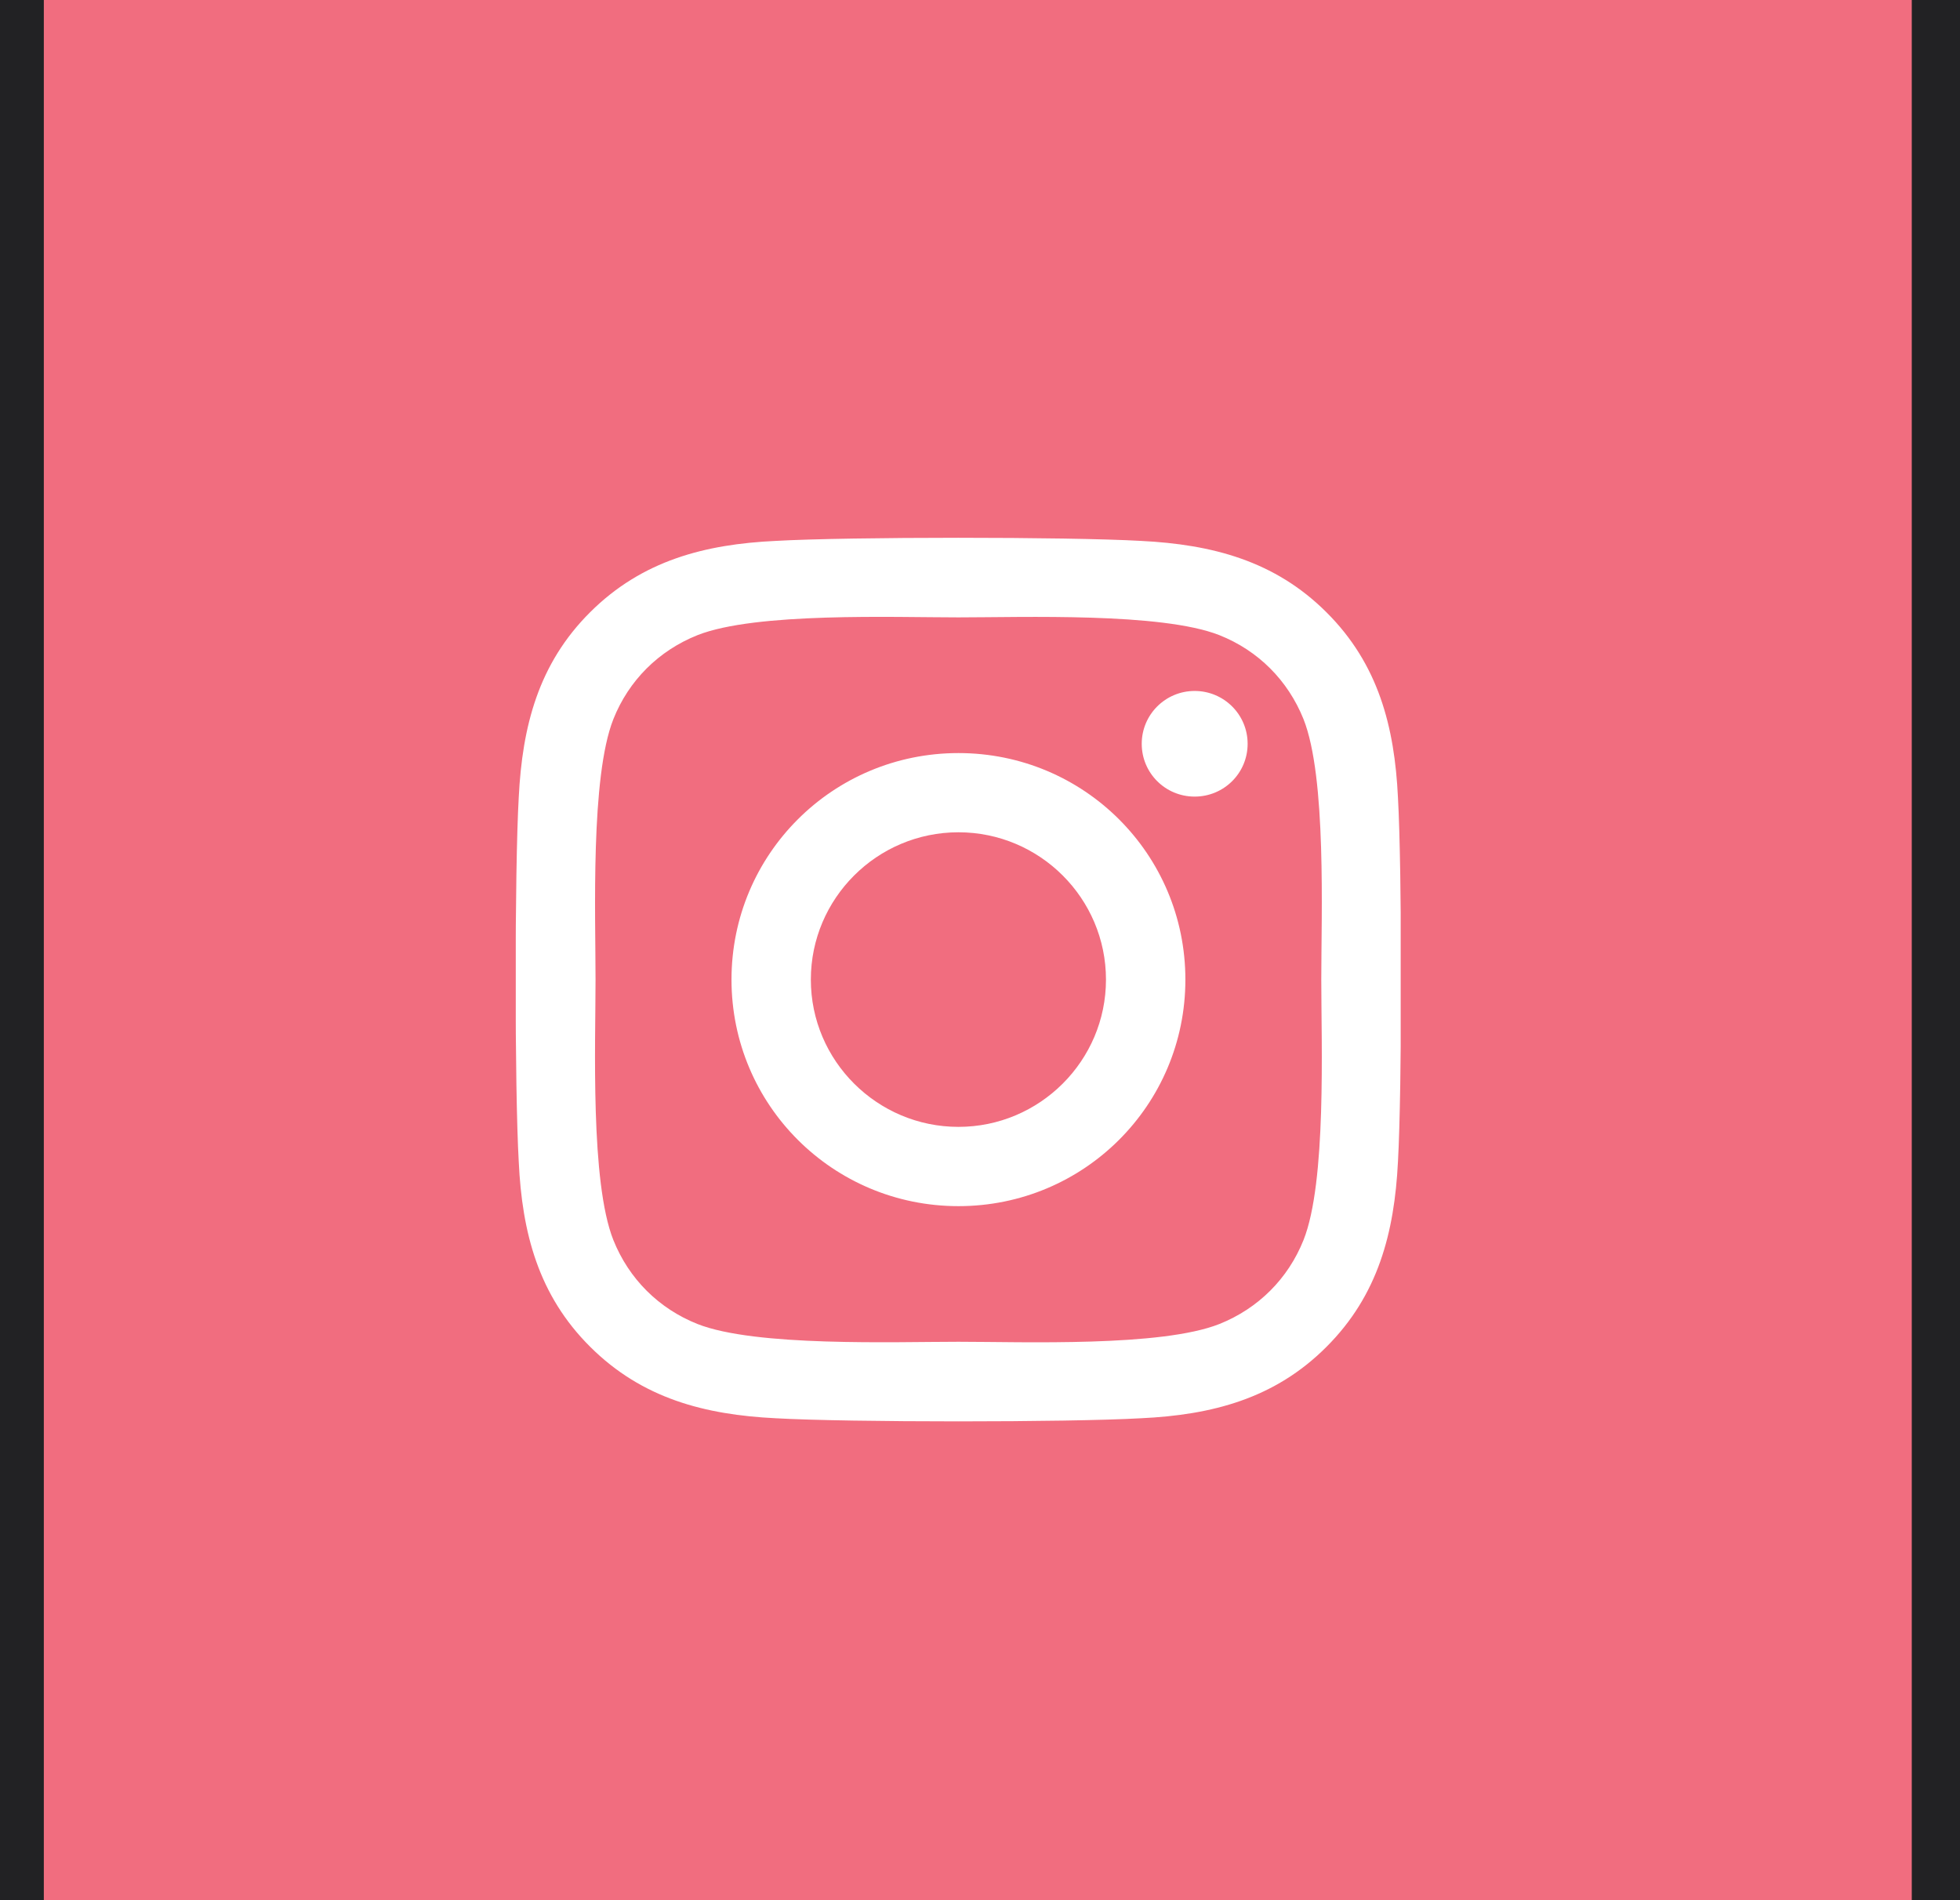 <svg width="33" height="32" viewBox="0 0 33 32" fill="none" xmlns="http://www.w3.org/2000/svg">
<rect width="33" height="32" fill="#E5E5E5"/>
<g clip-path="url(#clip0_190_1194)">
<rect width="1600" height="3828" transform="translate(-1260 -3773)" fill="white"/>
<path d="M340 -24H-1260V55H340V-24Z" fill="#222224"/>
<path d="M32.188 0H0.738V32H32.188V0Z" fill="#F16D7F"/>
<g clip-path="url(#clip1_190_1194)">
<path d="M16.137 12.682C14.022 12.682 12.316 14.385 12.316 16.497C12.316 18.608 14.022 20.312 16.137 20.312C18.252 20.312 19.958 18.608 19.958 16.497C19.958 14.385 18.252 12.682 16.137 12.682ZM16.137 18.977C14.77 18.977 13.652 17.865 13.652 16.497C13.652 15.129 14.767 14.016 16.137 14.016C17.507 14.016 18.621 15.129 18.621 16.497C18.621 17.865 17.504 18.977 16.137 18.977ZM21.006 12.526C21.006 13.02 20.607 13.415 20.114 13.415C19.619 13.415 19.223 13.017 19.223 12.526C19.223 12.034 19.622 11.636 20.114 11.636C20.607 11.636 21.006 12.034 21.006 12.526ZM23.537 13.429C23.48 12.237 23.207 11.181 22.333 10.311C21.461 9.441 20.404 9.169 19.21 9.109C17.979 9.039 14.291 9.039 13.06 9.109C11.87 9.165 10.812 9.438 9.938 10.308C9.063 11.178 8.794 12.233 8.734 13.425C8.664 14.654 8.664 18.336 8.734 19.565C8.79 20.757 9.063 21.812 9.938 22.682C10.812 23.552 11.867 23.825 13.06 23.884C14.291 23.954 17.979 23.954 19.21 23.884C20.404 23.828 21.461 23.556 22.333 22.682C23.204 21.812 23.477 20.757 23.537 19.565C23.606 18.336 23.606 14.657 23.537 13.429ZM21.947 20.883C21.687 21.534 21.185 22.035 20.53 22.297C19.549 22.686 17.221 22.596 16.137 22.596C15.053 22.596 12.721 22.682 11.744 22.297C11.092 22.038 10.589 21.537 10.327 20.883C9.938 19.903 10.027 17.579 10.027 16.497C10.027 15.414 9.941 13.087 10.327 12.111C10.586 11.46 11.088 10.958 11.744 10.696C12.725 10.308 15.053 10.397 16.137 10.397C17.221 10.397 19.552 10.311 20.53 10.696C21.182 10.955 21.684 11.456 21.947 12.111C22.336 13.09 22.246 15.414 22.246 16.497C22.246 17.579 22.336 19.907 21.947 20.883Z" fill="white"/>
</g>
</g>
<defs>
<clipPath id="clip0_190_1194">
<rect width="1600" height="3828" fill="white" transform="translate(-1260 -3773)"/>
</clipPath>
<clipPath id="clip1_190_1194">
<rect width="14.899" height="17" fill="white" transform="translate(8.684 8)"/>
</clipPath>
</defs>
</svg>
